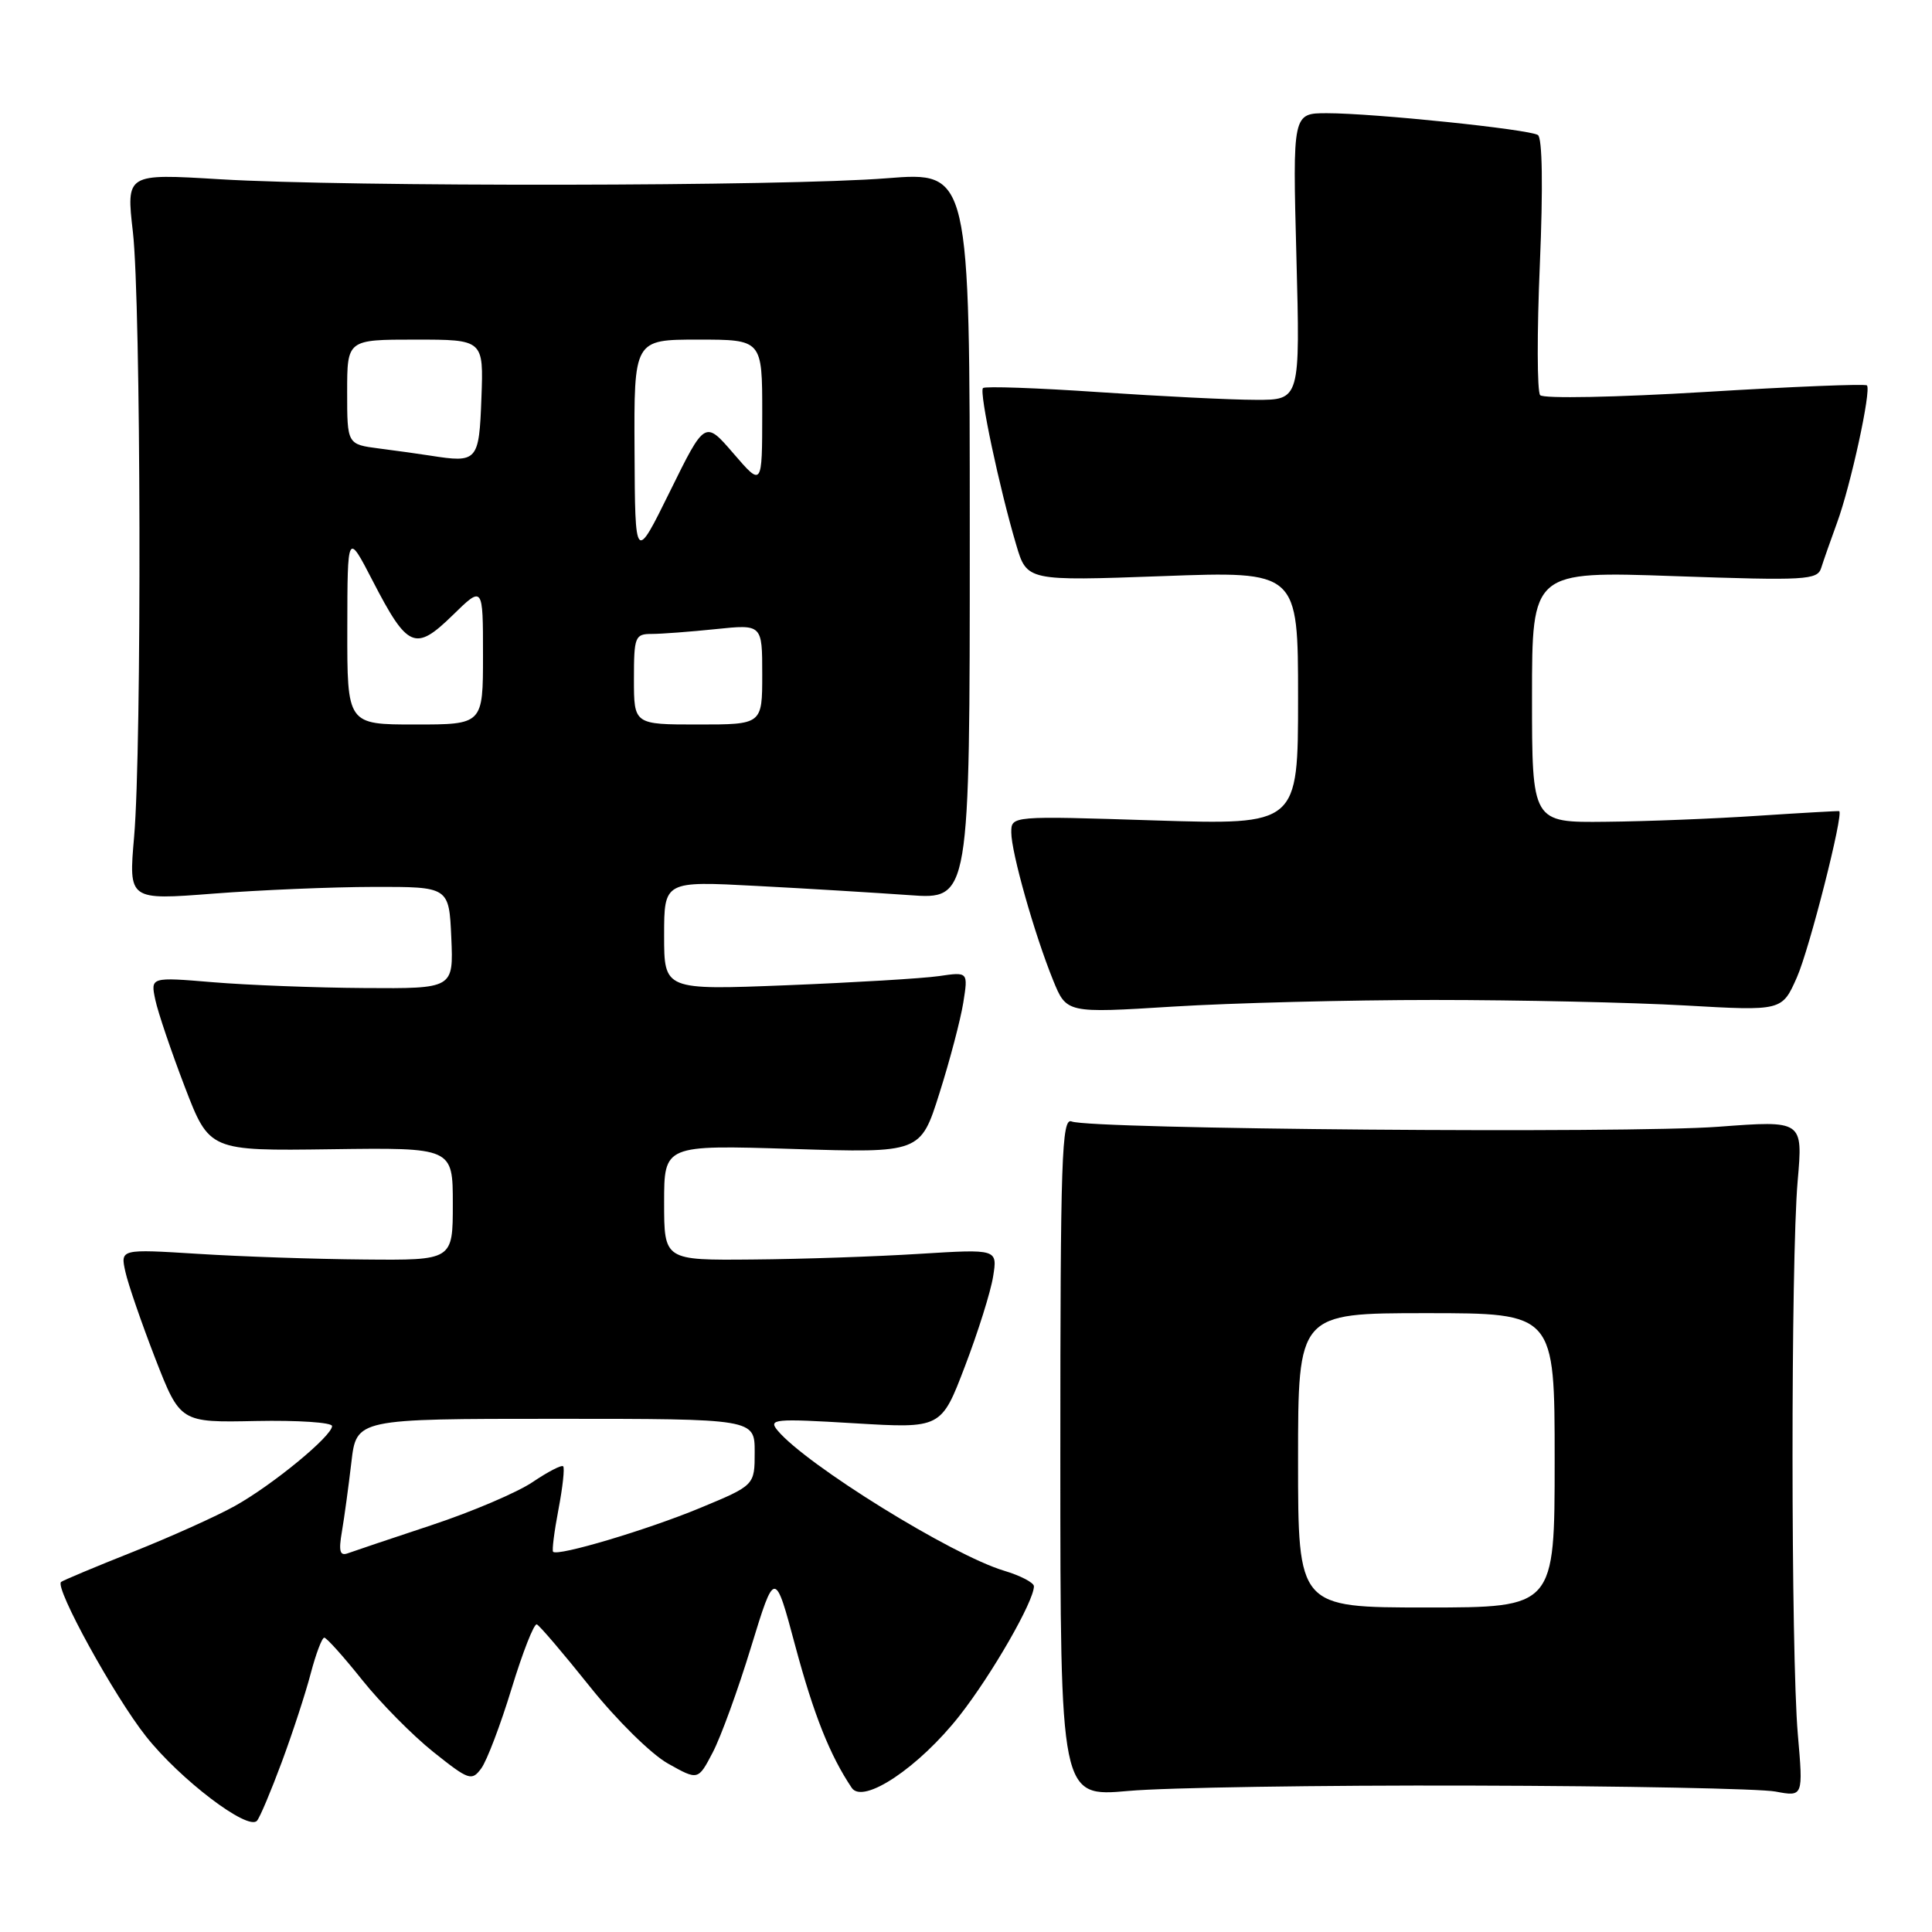 <?xml version="1.0" encoding="UTF-8" standalone="no"?>
<!DOCTYPE svg PUBLIC "-//W3C//DTD SVG 1.1//EN" "http://www.w3.org/Graphics/SVG/1.1/DTD/svg11.dtd" >
<svg xmlns="http://www.w3.org/2000/svg" xmlns:xlink="http://www.w3.org/1999/xlink" version="1.1" viewBox="0 0 256 256">
 <g >
 <path fill="currentColor"
d=" M 37.33 233.50 C 38.76 229.65 40.49 224.36 41.17 221.75 C 41.86 219.14 42.66 217.00 42.97 217.00 C 43.27 217.00 45.53 219.52 47.98 222.59 C 50.44 225.67 54.69 229.97 57.44 232.16 C 62.13 235.90 62.51 236.03 63.77 234.32 C 64.51 233.32 66.32 228.56 67.79 223.74 C 69.26 218.93 70.76 215.10 71.13 215.24 C 71.49 215.38 74.65 219.09 78.15 223.47 C 81.67 227.88 86.30 232.45 88.51 233.68 C 92.50 235.92 92.50 235.92 94.44 232.21 C 95.51 230.17 97.80 223.88 99.52 218.24 C 102.67 207.97 102.67 207.97 105.39 218.14 C 107.83 227.22 109.96 232.58 112.86 236.90 C 114.37 239.14 121.79 234.16 127.15 227.33 C 131.42 221.89 137.00 212.18 137.00 210.19 C 137.00 209.71 135.22 208.78 133.05 208.13 C 126.14 206.06 106.81 194.09 103.03 189.54 C 101.78 188.03 102.58 187.95 113.20 188.59 C 124.72 189.28 124.72 189.28 127.86 181.04 C 129.59 176.52 131.27 171.17 131.59 169.16 C 132.18 165.50 132.18 165.50 121.84 166.14 C 116.15 166.50 106.21 166.84 99.75 166.89 C 88.00 167.00 88.00 167.00 88.00 159.35 C 88.00 151.71 88.00 151.71 104.99 152.24 C 121.98 152.78 121.98 152.78 124.48 144.86 C 125.86 140.51 127.28 135.10 127.64 132.86 C 128.29 128.77 128.29 128.77 124.40 129.34 C 122.25 129.65 113.19 130.19 104.25 130.55 C 88.00 131.19 88.00 131.19 88.00 123.97 C 88.00 116.74 88.00 116.74 100.25 117.39 C 106.99 117.74 116.10 118.30 120.50 118.61 C 128.50 119.19 128.50 119.19 128.50 70.97 C 128.50 22.75 128.50 22.75 117.50 23.62 C 104.05 24.70 46.11 24.78 29.11 23.75 C 16.72 23.00 16.72 23.00 17.61 30.75 C 18.68 40.08 18.80 99.08 17.77 110.89 C 17.04 119.28 17.04 119.28 28.27 118.41 C 34.45 117.93 44.00 117.53 49.50 117.52 C 59.50 117.50 59.50 117.50 59.80 124.25 C 60.09 131.00 60.09 131.00 48.30 130.92 C 41.81 130.88 32.77 130.53 28.22 130.15 C 19.94 129.46 19.94 129.46 20.58 132.48 C 20.93 134.14 22.69 139.32 24.48 144.00 C 27.74 152.50 27.74 152.50 43.87 152.28 C 60.00 152.06 60.00 152.06 60.00 159.53 C 60.00 167.00 60.00 167.00 48.25 166.89 C 41.79 166.84 31.88 166.50 26.22 166.14 C 15.95 165.50 15.95 165.50 16.61 168.50 C 16.97 170.15 18.76 175.32 20.57 180.00 C 23.88 188.50 23.88 188.50 33.94 188.29 C 39.47 188.18 44.00 188.48 44.00 188.96 C 44.00 190.28 36.14 196.75 31.14 199.54 C 28.73 200.89 22.64 203.63 17.62 205.63 C 12.61 207.62 8.32 209.42 8.09 209.62 C 7.23 210.39 15.14 224.77 19.34 230.07 C 23.87 235.80 32.85 242.62 34.05 241.26 C 34.43 240.84 35.90 237.35 37.33 233.50 Z  M 195.04 236.60 C 215.14 236.65 233.24 237.01 235.26 237.39 C 238.94 238.08 238.94 238.08 238.22 229.79 C 237.30 219.17 237.28 166.99 238.20 156.48 C 238.90 148.46 238.90 148.46 227.70 149.30 C 215.58 150.21 144.46 149.63 142.00 148.60 C 140.68 148.05 140.50 153.37 140.50 193.04 C 140.50 238.11 140.50 238.11 149.50 237.31 C 154.45 236.86 174.94 236.54 195.04 236.60 Z  M 190.00 132.50 C 201.28 132.50 216.27 132.83 223.31 133.23 C 236.13 133.96 236.13 133.96 238.10 129.50 C 239.76 125.76 244.33 107.75 243.70 107.48 C 243.59 107.44 238.78 107.71 233.00 108.09 C 227.22 108.48 218.11 108.84 212.75 108.89 C 203.00 109.00 203.00 109.00 203.00 92.34 C 203.00 75.68 203.00 75.68 221.88 76.34 C 239.32 76.95 240.81 76.86 241.32 75.25 C 241.62 74.29 242.57 71.59 243.42 69.26 C 245.22 64.37 247.98 51.70 247.38 51.07 C 247.16 50.84 237.50 51.23 225.90 51.94 C 214.16 52.65 204.49 52.84 204.08 52.36 C 203.67 51.89 203.65 44.08 204.04 35.00 C 204.47 24.80 204.37 18.27 203.78 17.89 C 202.60 17.13 182.01 15.00 175.83 15.00 C 171.28 15.00 171.28 15.00 171.78 34.00 C 172.28 53.00 172.28 53.00 166.39 52.98 C 163.15 52.98 153.80 52.51 145.61 51.96 C 137.42 51.40 130.51 51.16 130.25 51.42 C 129.72 51.94 132.43 64.71 134.65 72.18 C 136.07 76.99 136.07 76.99 154.04 76.34 C 172.00 75.68 172.00 75.68 172.00 92.50 C 172.00 109.31 172.00 109.31 153.00 108.71 C 134.00 108.10 134.00 108.10 134.00 110.30 C 134.00 112.95 137.07 123.79 139.54 129.88 C 141.32 134.26 141.32 134.26 155.41 133.38 C 163.16 132.90 178.72 132.50 190.00 132.50 Z  M 45.31 202.91 C 45.63 201.04 46.19 196.91 46.56 193.75 C 47.23 188.00 47.23 188.00 73.62 188.00 C 100.00 188.00 100.00 188.00 100.00 192.41 C 100.00 196.81 100.00 196.81 92.75 199.82 C 85.81 202.70 73.91 206.25 73.29 205.62 C 73.12 205.46 73.44 202.93 74.00 200.00 C 74.56 197.07 74.84 194.50 74.62 194.29 C 74.41 194.08 72.59 195.02 70.58 196.38 C 68.57 197.74 62.56 200.31 57.21 202.08 C 51.87 203.85 46.87 205.53 46.11 205.81 C 45.03 206.21 44.85 205.57 45.31 202.91 Z  M 46.02 83.25 C 46.04 70.50 46.04 70.50 49.38 76.96 C 54.01 85.92 55.02 86.36 59.97 81.53 C 64.00 77.59 64.00 77.59 64.00 86.80 C 64.00 96.00 64.00 96.00 55.00 96.00 C 46.00 96.00 46.00 96.00 46.02 83.25 Z  M 84.00 90.00 C 84.00 84.37 84.14 84.00 86.35 84.00 C 87.65 84.00 91.47 83.71 94.85 83.36 C 101.00 82.72 101.00 82.72 101.00 89.36 C 101.00 96.00 101.00 96.00 92.50 96.00 C 84.00 96.00 84.00 96.00 84.00 90.00 Z  M 84.08 59.75 C 84.00 45.00 84.00 45.00 92.50 45.00 C 101.00 45.00 101.00 45.00 101.00 54.75 C 100.99 64.50 100.99 64.50 97.20 60.10 C 93.41 55.70 93.41 55.70 88.78 65.10 C 84.15 74.50 84.15 74.50 84.08 59.75 Z  M 57.00 60.37 C 55.62 60.15 52.59 59.73 50.25 59.43 C 46.00 58.88 46.00 58.88 46.00 51.94 C 46.00 45.00 46.00 45.00 55.04 45.00 C 64.08 45.00 64.08 45.00 63.79 52.75 C 63.48 61.14 63.28 61.36 57.00 60.37 Z  M 172.00 193.50 C 172.00 174.00 172.00 174.00 189.00 174.00 C 206.00 174.00 206.00 174.00 206.00 193.50 C 206.00 213.00 206.00 213.00 189.00 213.00 C 172.00 213.00 172.00 213.00 172.00 193.50 Z "/>
</g>
</svg>